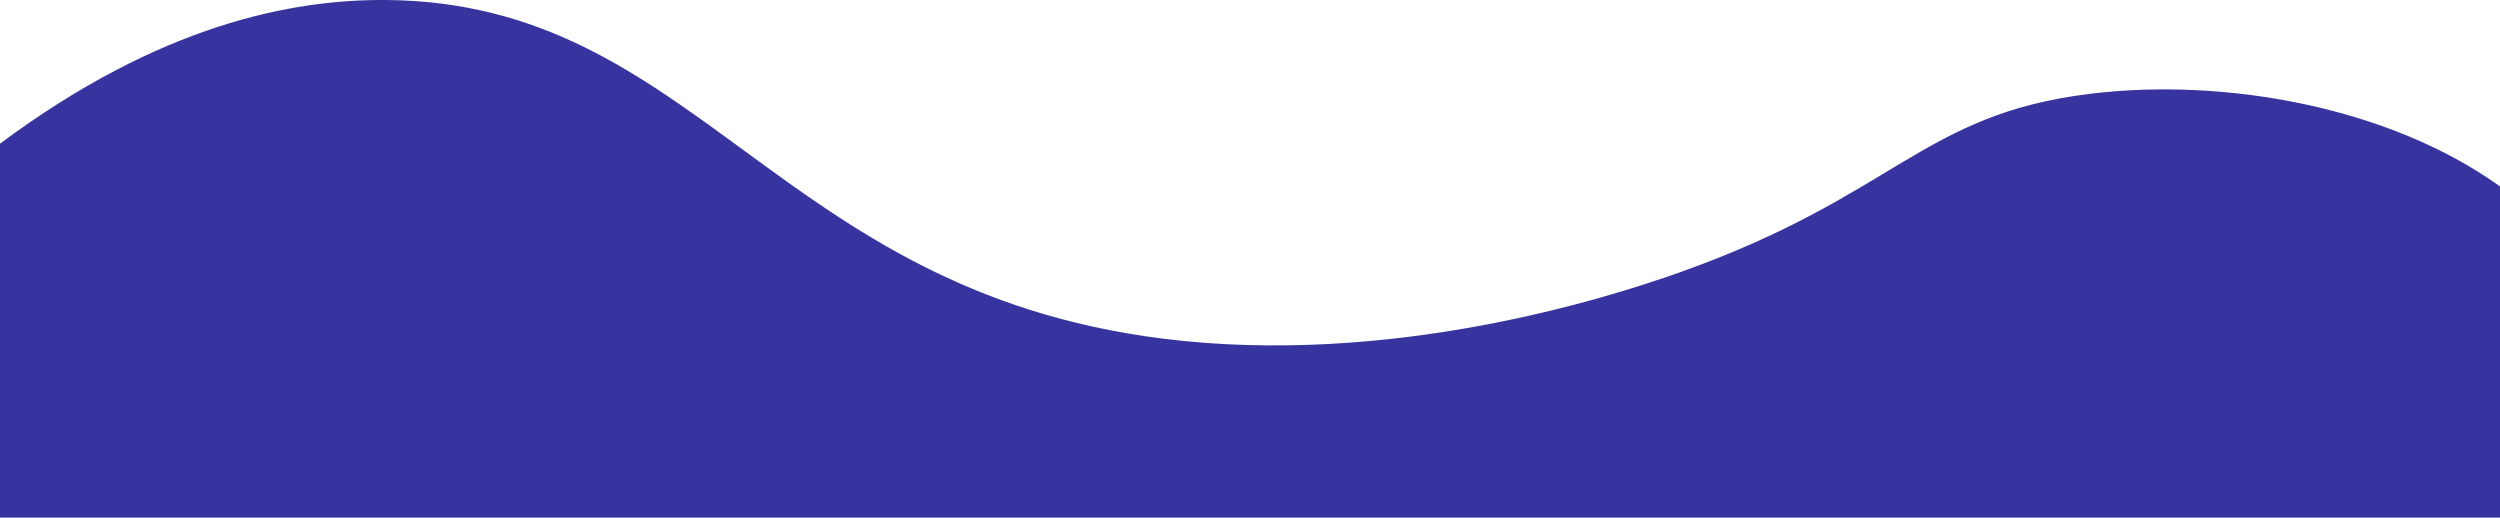 <svg xmlns="http://www.w3.org/2000/svg" viewBox="0 0 1920 397.51"><defs><style>.cls-1{fill:#38349f;}</style></defs><g id="Layer_2" data-name="Layer 2"><g id="Layer_1-2" data-name="Layer 1"><path class="cls-1" d="M1920,143.16V397.51H0V110.35C123,18.8,224.28-.55,296.5,0c238.73,1.87,299.55,222.56,596,260,175.21,22.13,342.33-31.17,398-51,165.81-59,185.41-121.22,315-137C1709,59.41,1835,82.18,1920,143.16Z"/></g></g></svg>